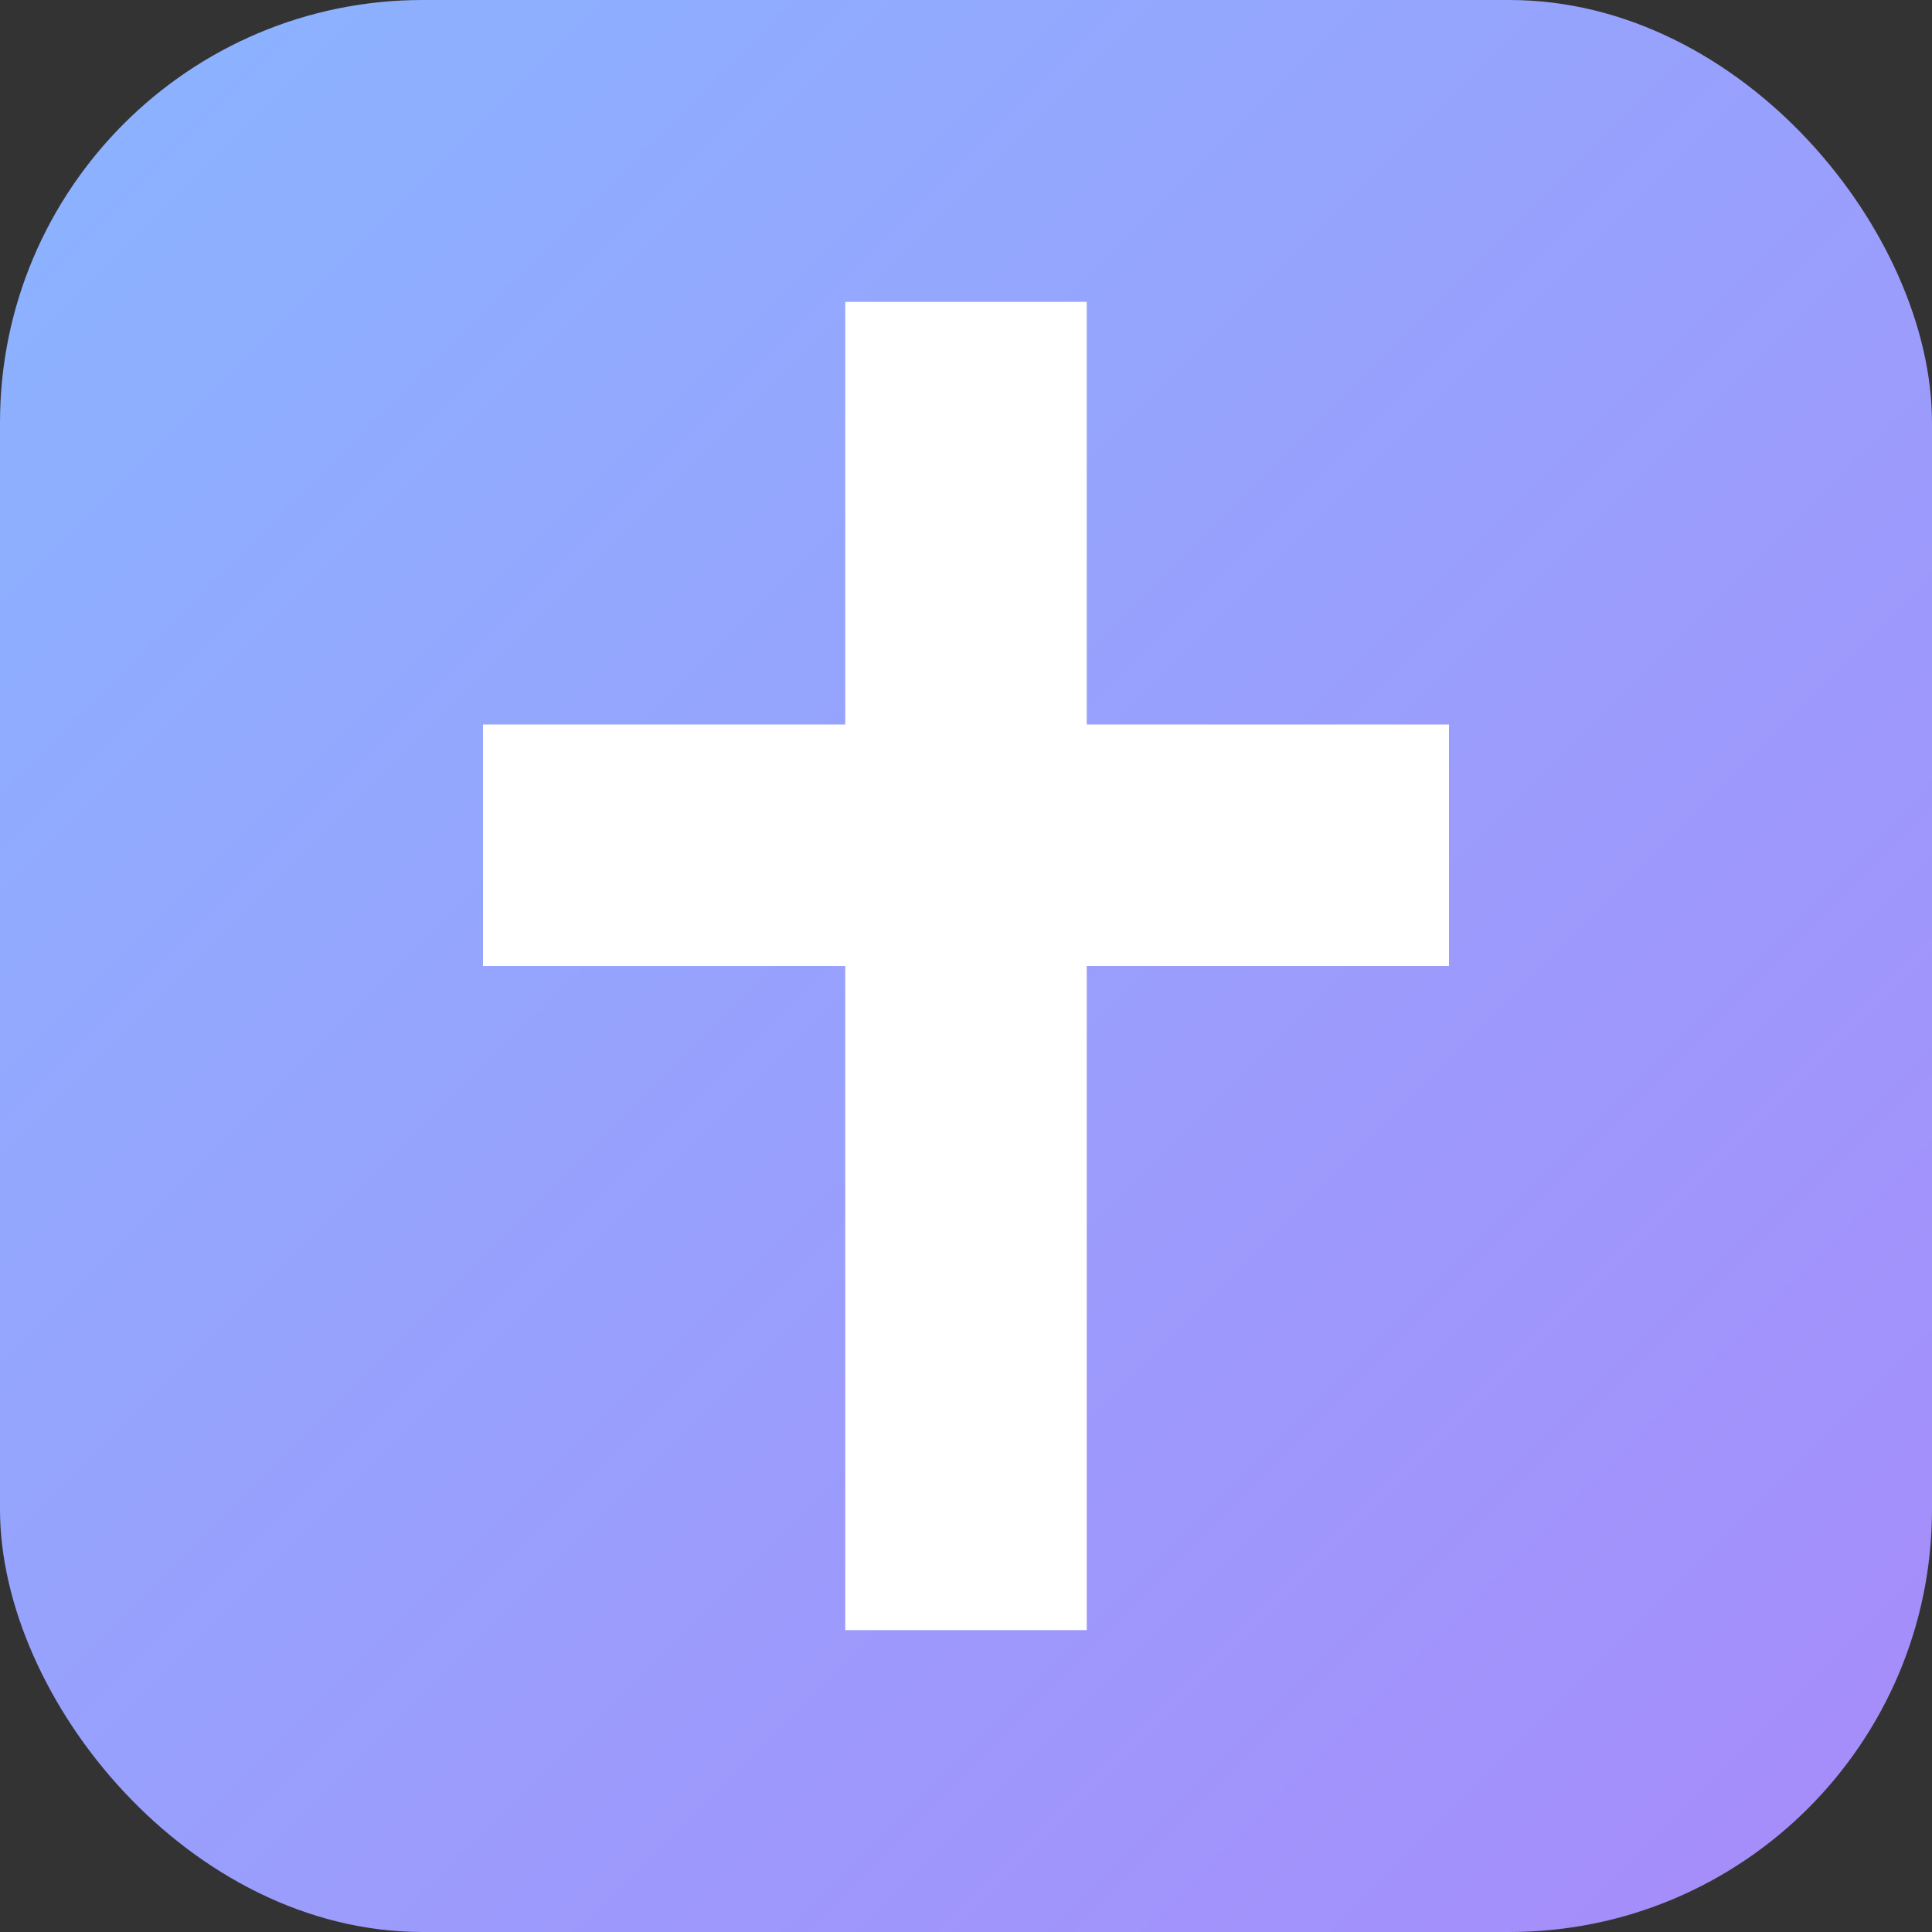 <svg xmlns="http://www.w3.org/2000/svg" viewBox="0 0 64 64" role="img" aria-label="Logo">
  <rect x="0" y="0" width="64" height="64" fill="#333333" stroke="none"/>
  <defs>
    <linearGradient id="g" x1="0%" y1="0%" x2="100%" y2="100%">
      <stop stop-color="#8ab4ff" offset="0"/>
      <stop stop-color="#a78bfa" offset="1"/>
    </linearGradient>
  </defs>
  <rect width="64" height="64" rx="14" fill="url(#g)"/>
  <path d="M36 10h-8v14H16v8h12v22h8V32h12v-8H36z" fill="#fff"/>
</svg>
